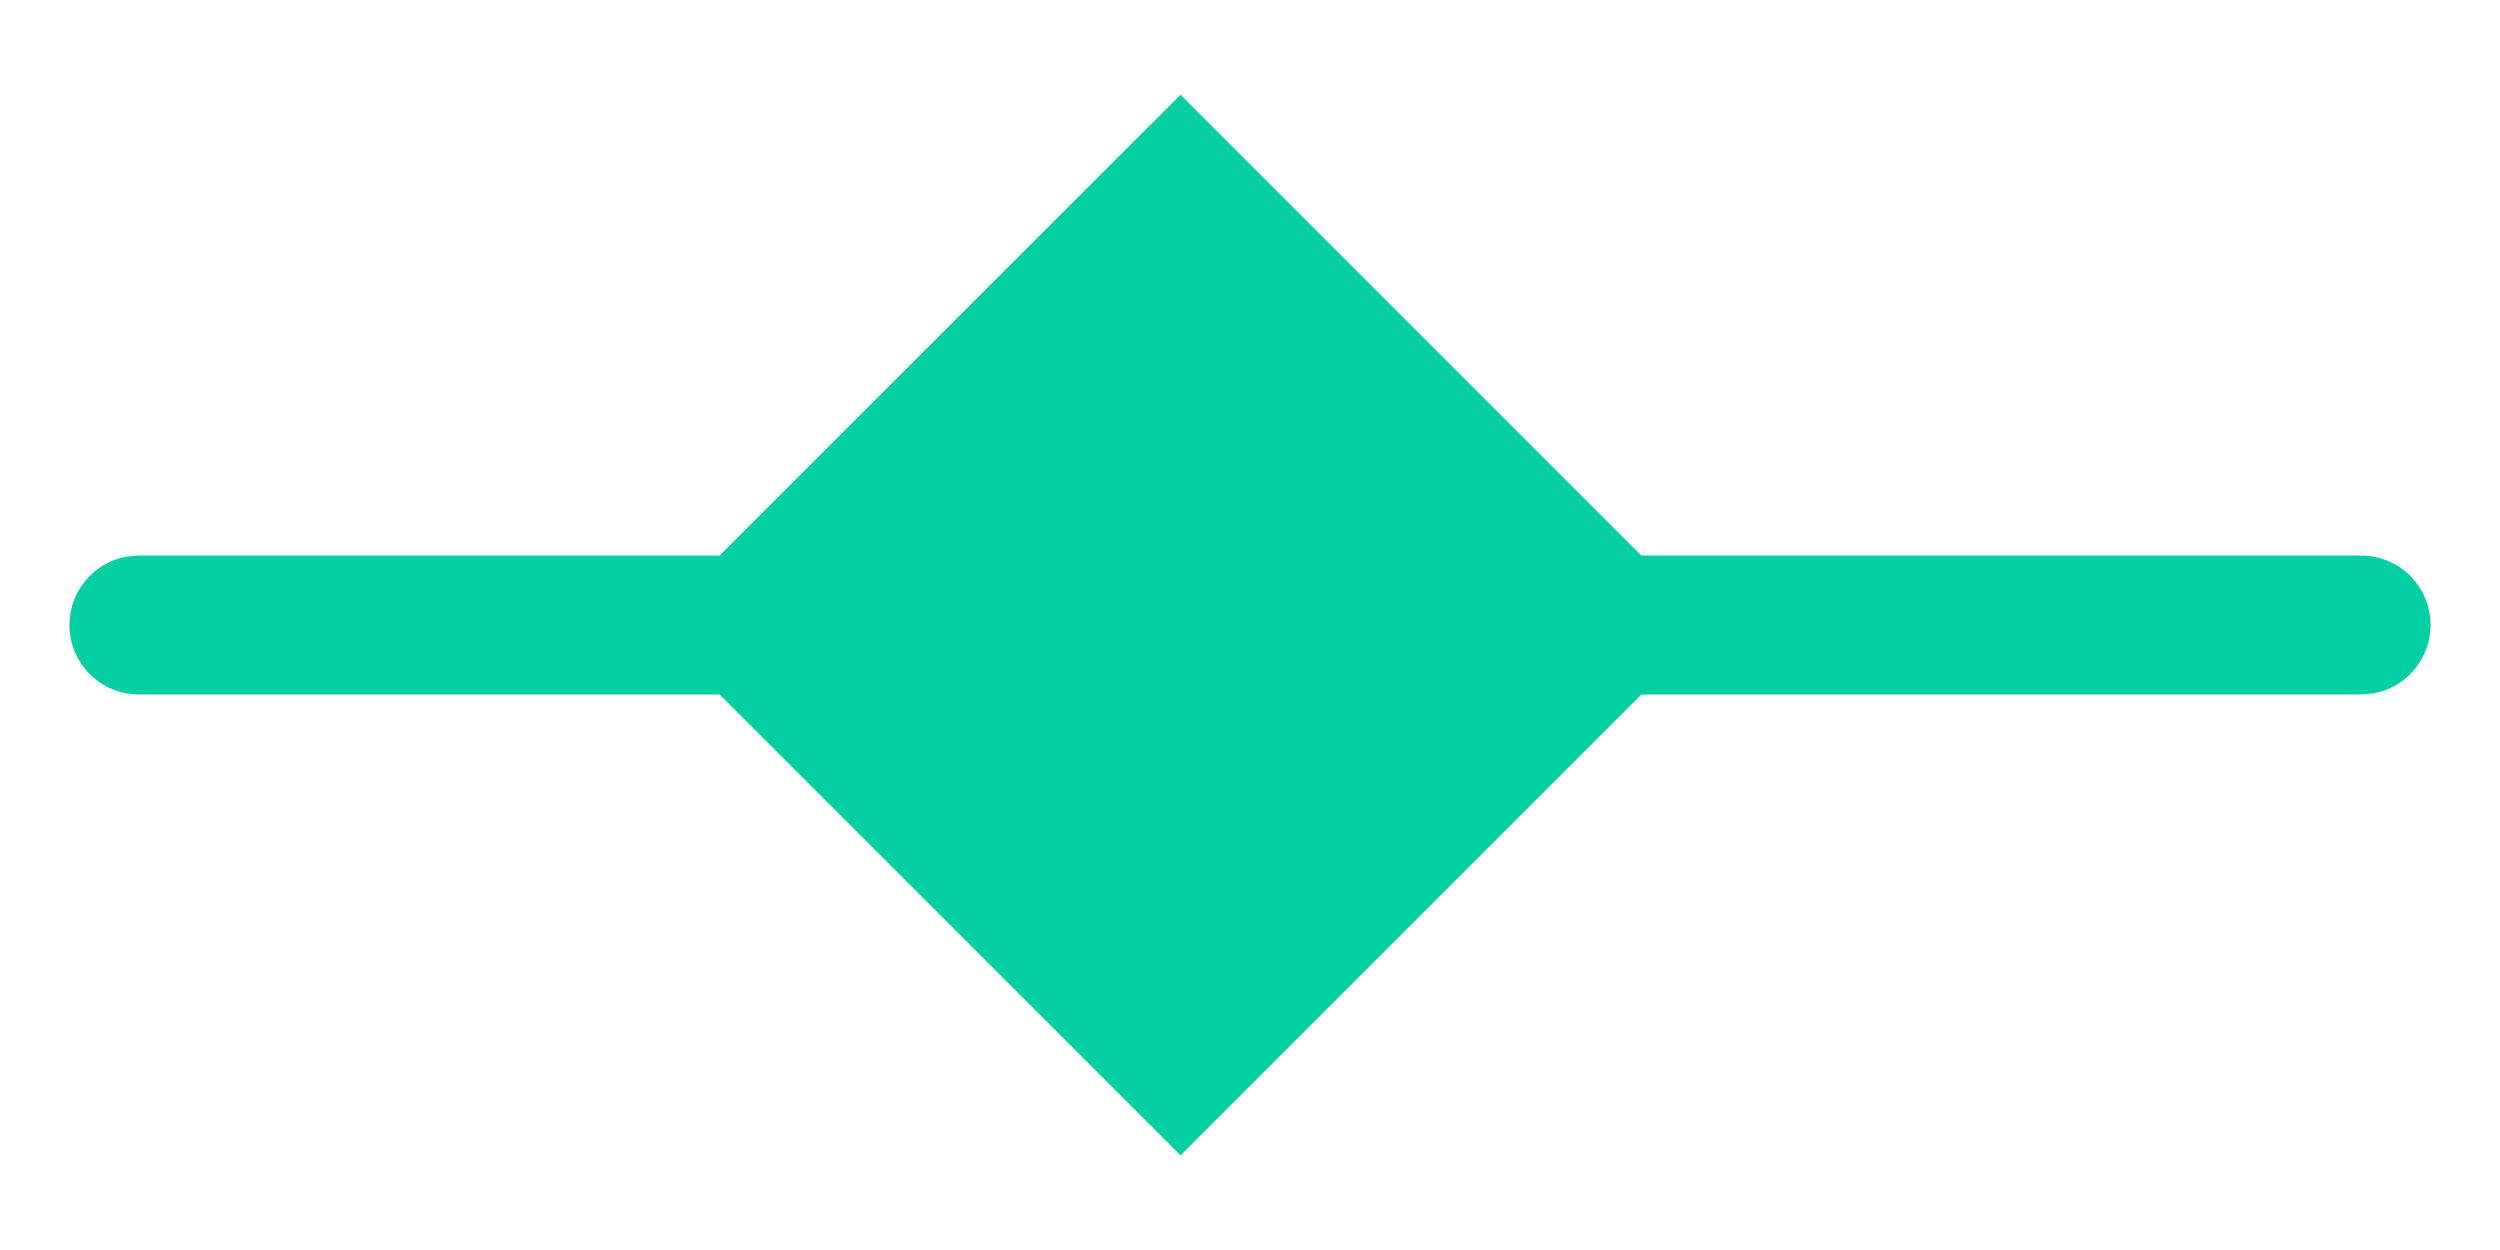 <svg xmlns="http://www.w3.org/2000/svg" width="18" height="9" viewBox="0 0 18 9">
    <path fill="#03CFA3" d="M8.5.682L11.818 4H17c.276 0 .5.224.5.5 0 .245-.177.45-.41.492L17 5h-5.182L8.5 8.318 5.181 5H1c-.276 0-.5-.224-.5-.5 0-.245.177-.45.41-.492L1 4h4.181L8.5.682z"/>
</svg>
